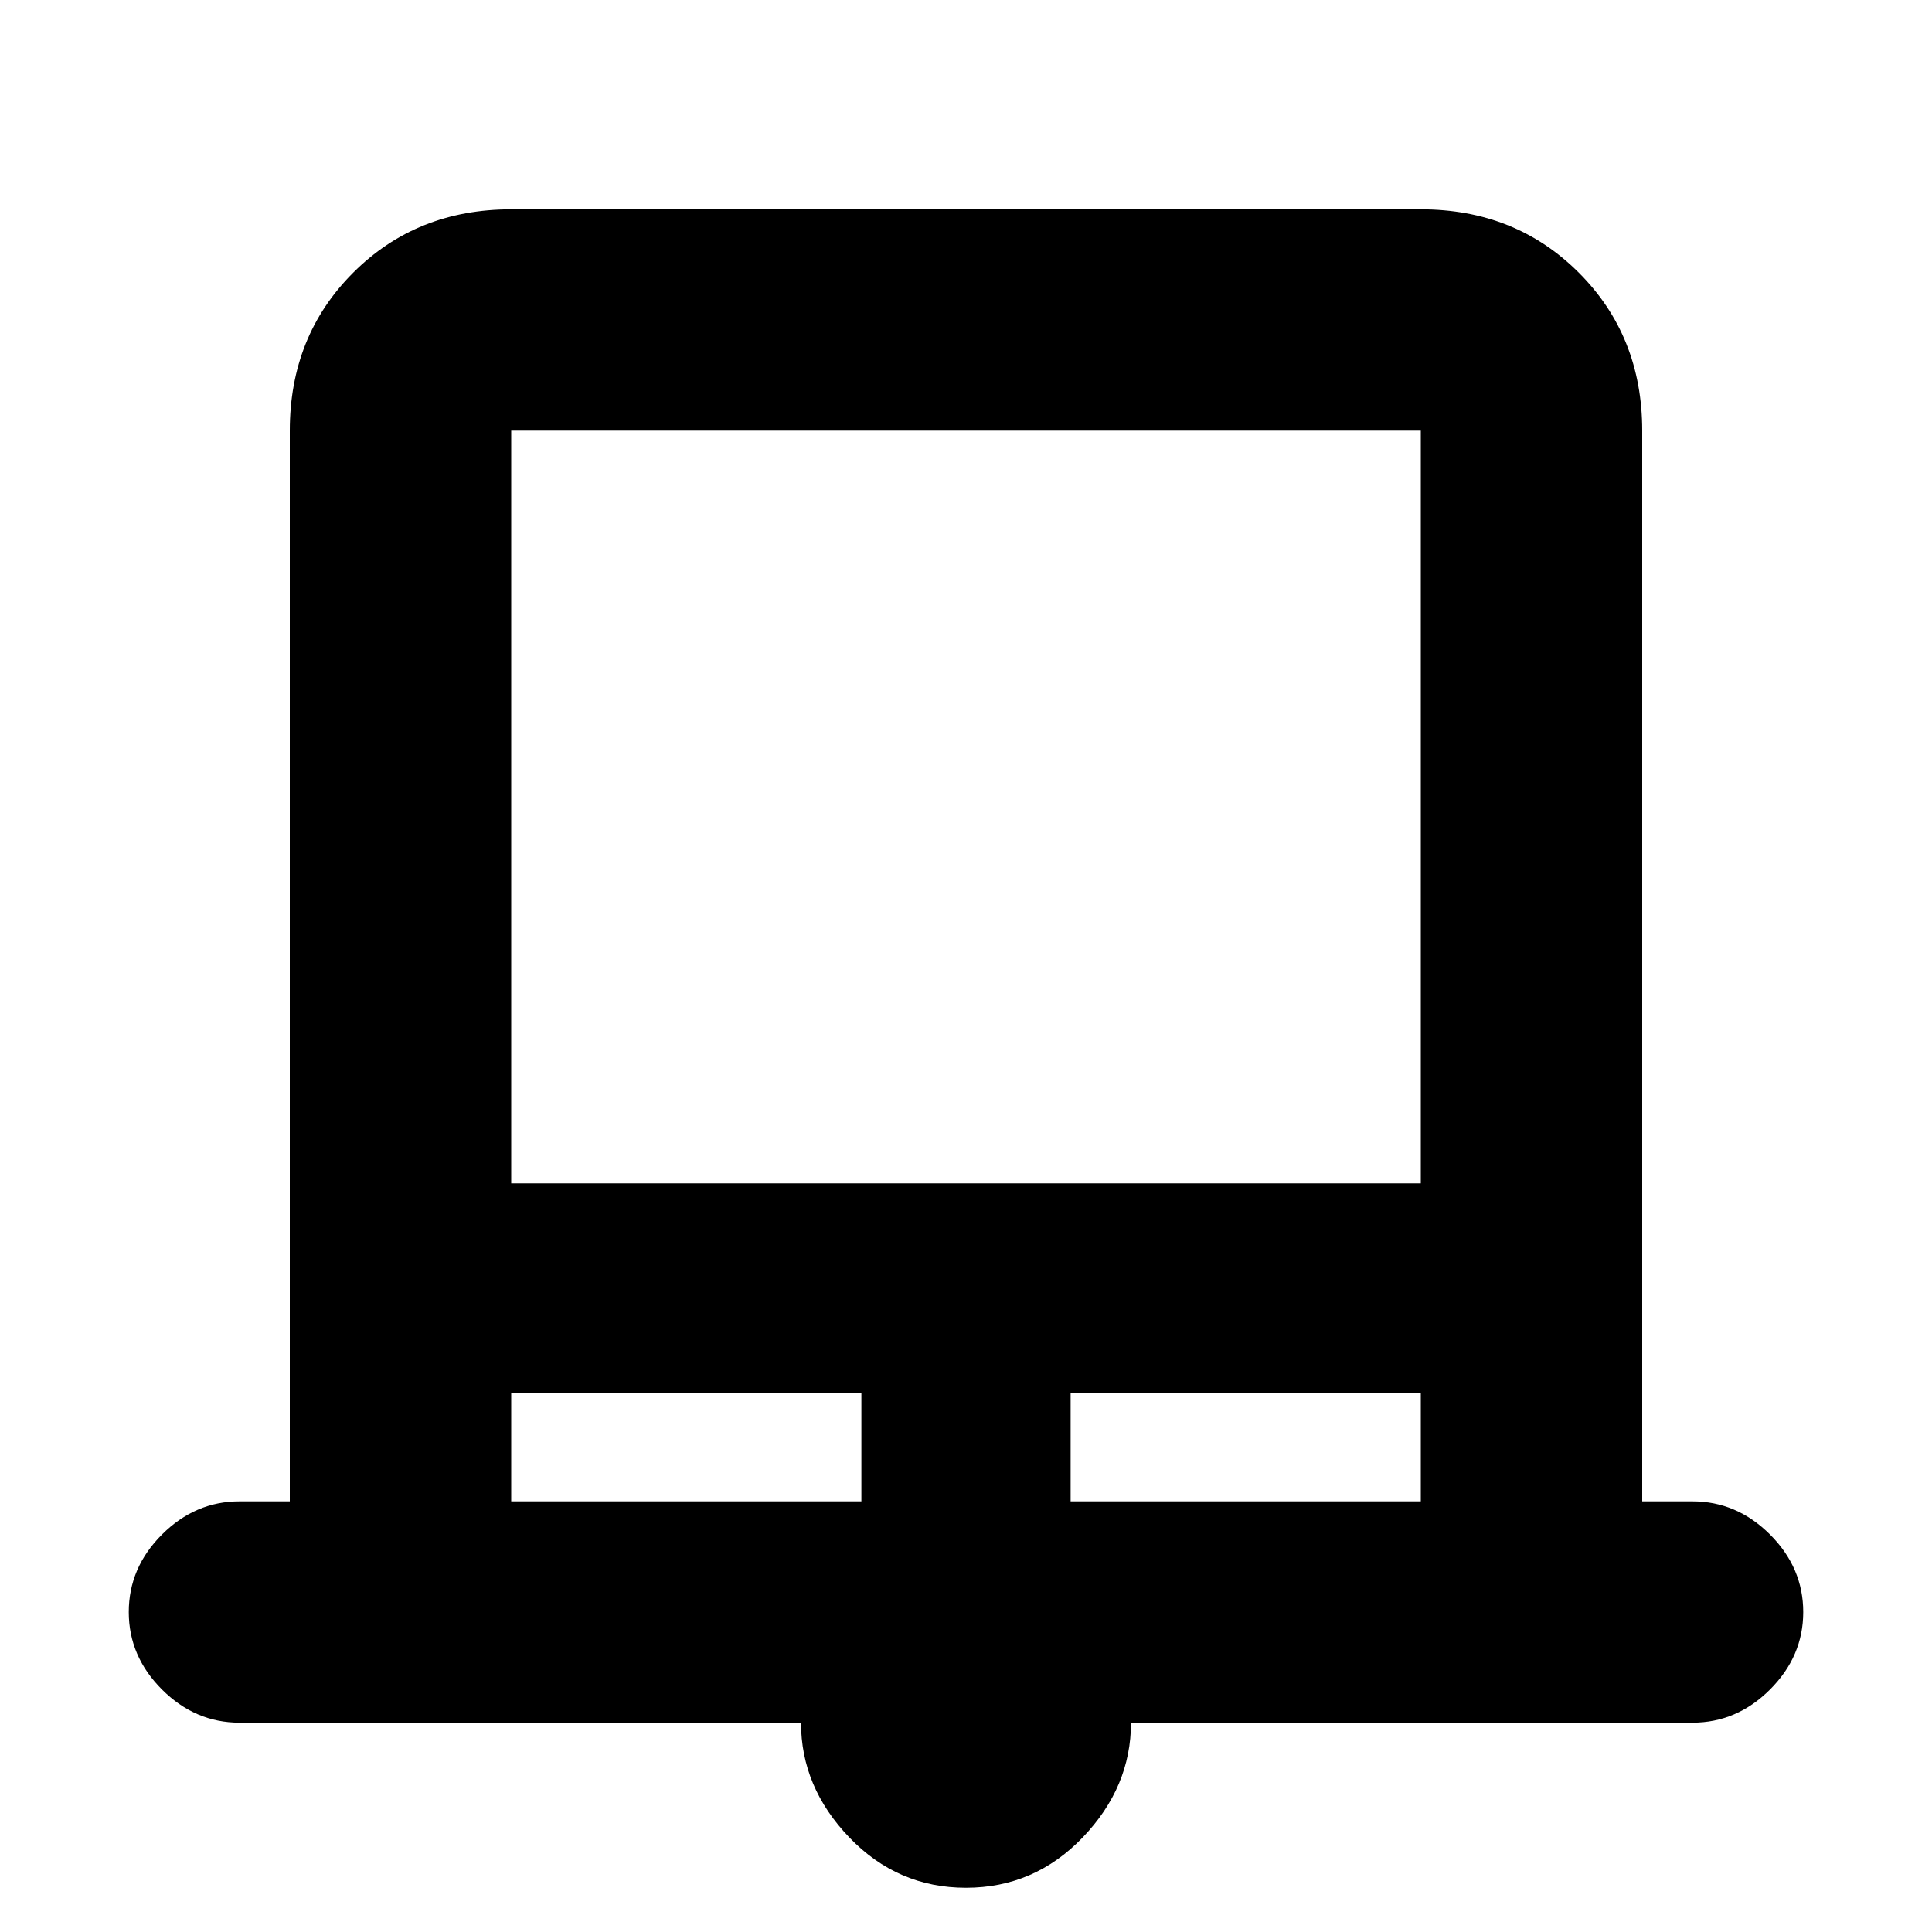 <svg xmlns="http://www.w3.org/2000/svg" height="20" width="20"><path d="M10 19.542q-.708 0-1.208-.521t-.5-1.188H2.479q-.458 0-.802-.343-.344-.344-.344-.802 0-.459.344-.803.344-.343.802-.343H3V4.458q0-.979.656-1.635t1.636-.656h9.416q.98 0 1.636.656.656.656.656 1.635v11.084h.521q.458 0 .802.343.344.344.344.803 0 .458-.344.802-.344.343-.802.343h-5.813q0 .667-.5 1.188-.5.521-1.208.521ZM5.292 12.25h9.416V4.458H5.292Zm0 3.292h3.625v-1.125H5.292Zm5.791 0h3.625v-1.125h-3.625ZM5.292 4.458h9.416-9.416Z"/></svg>